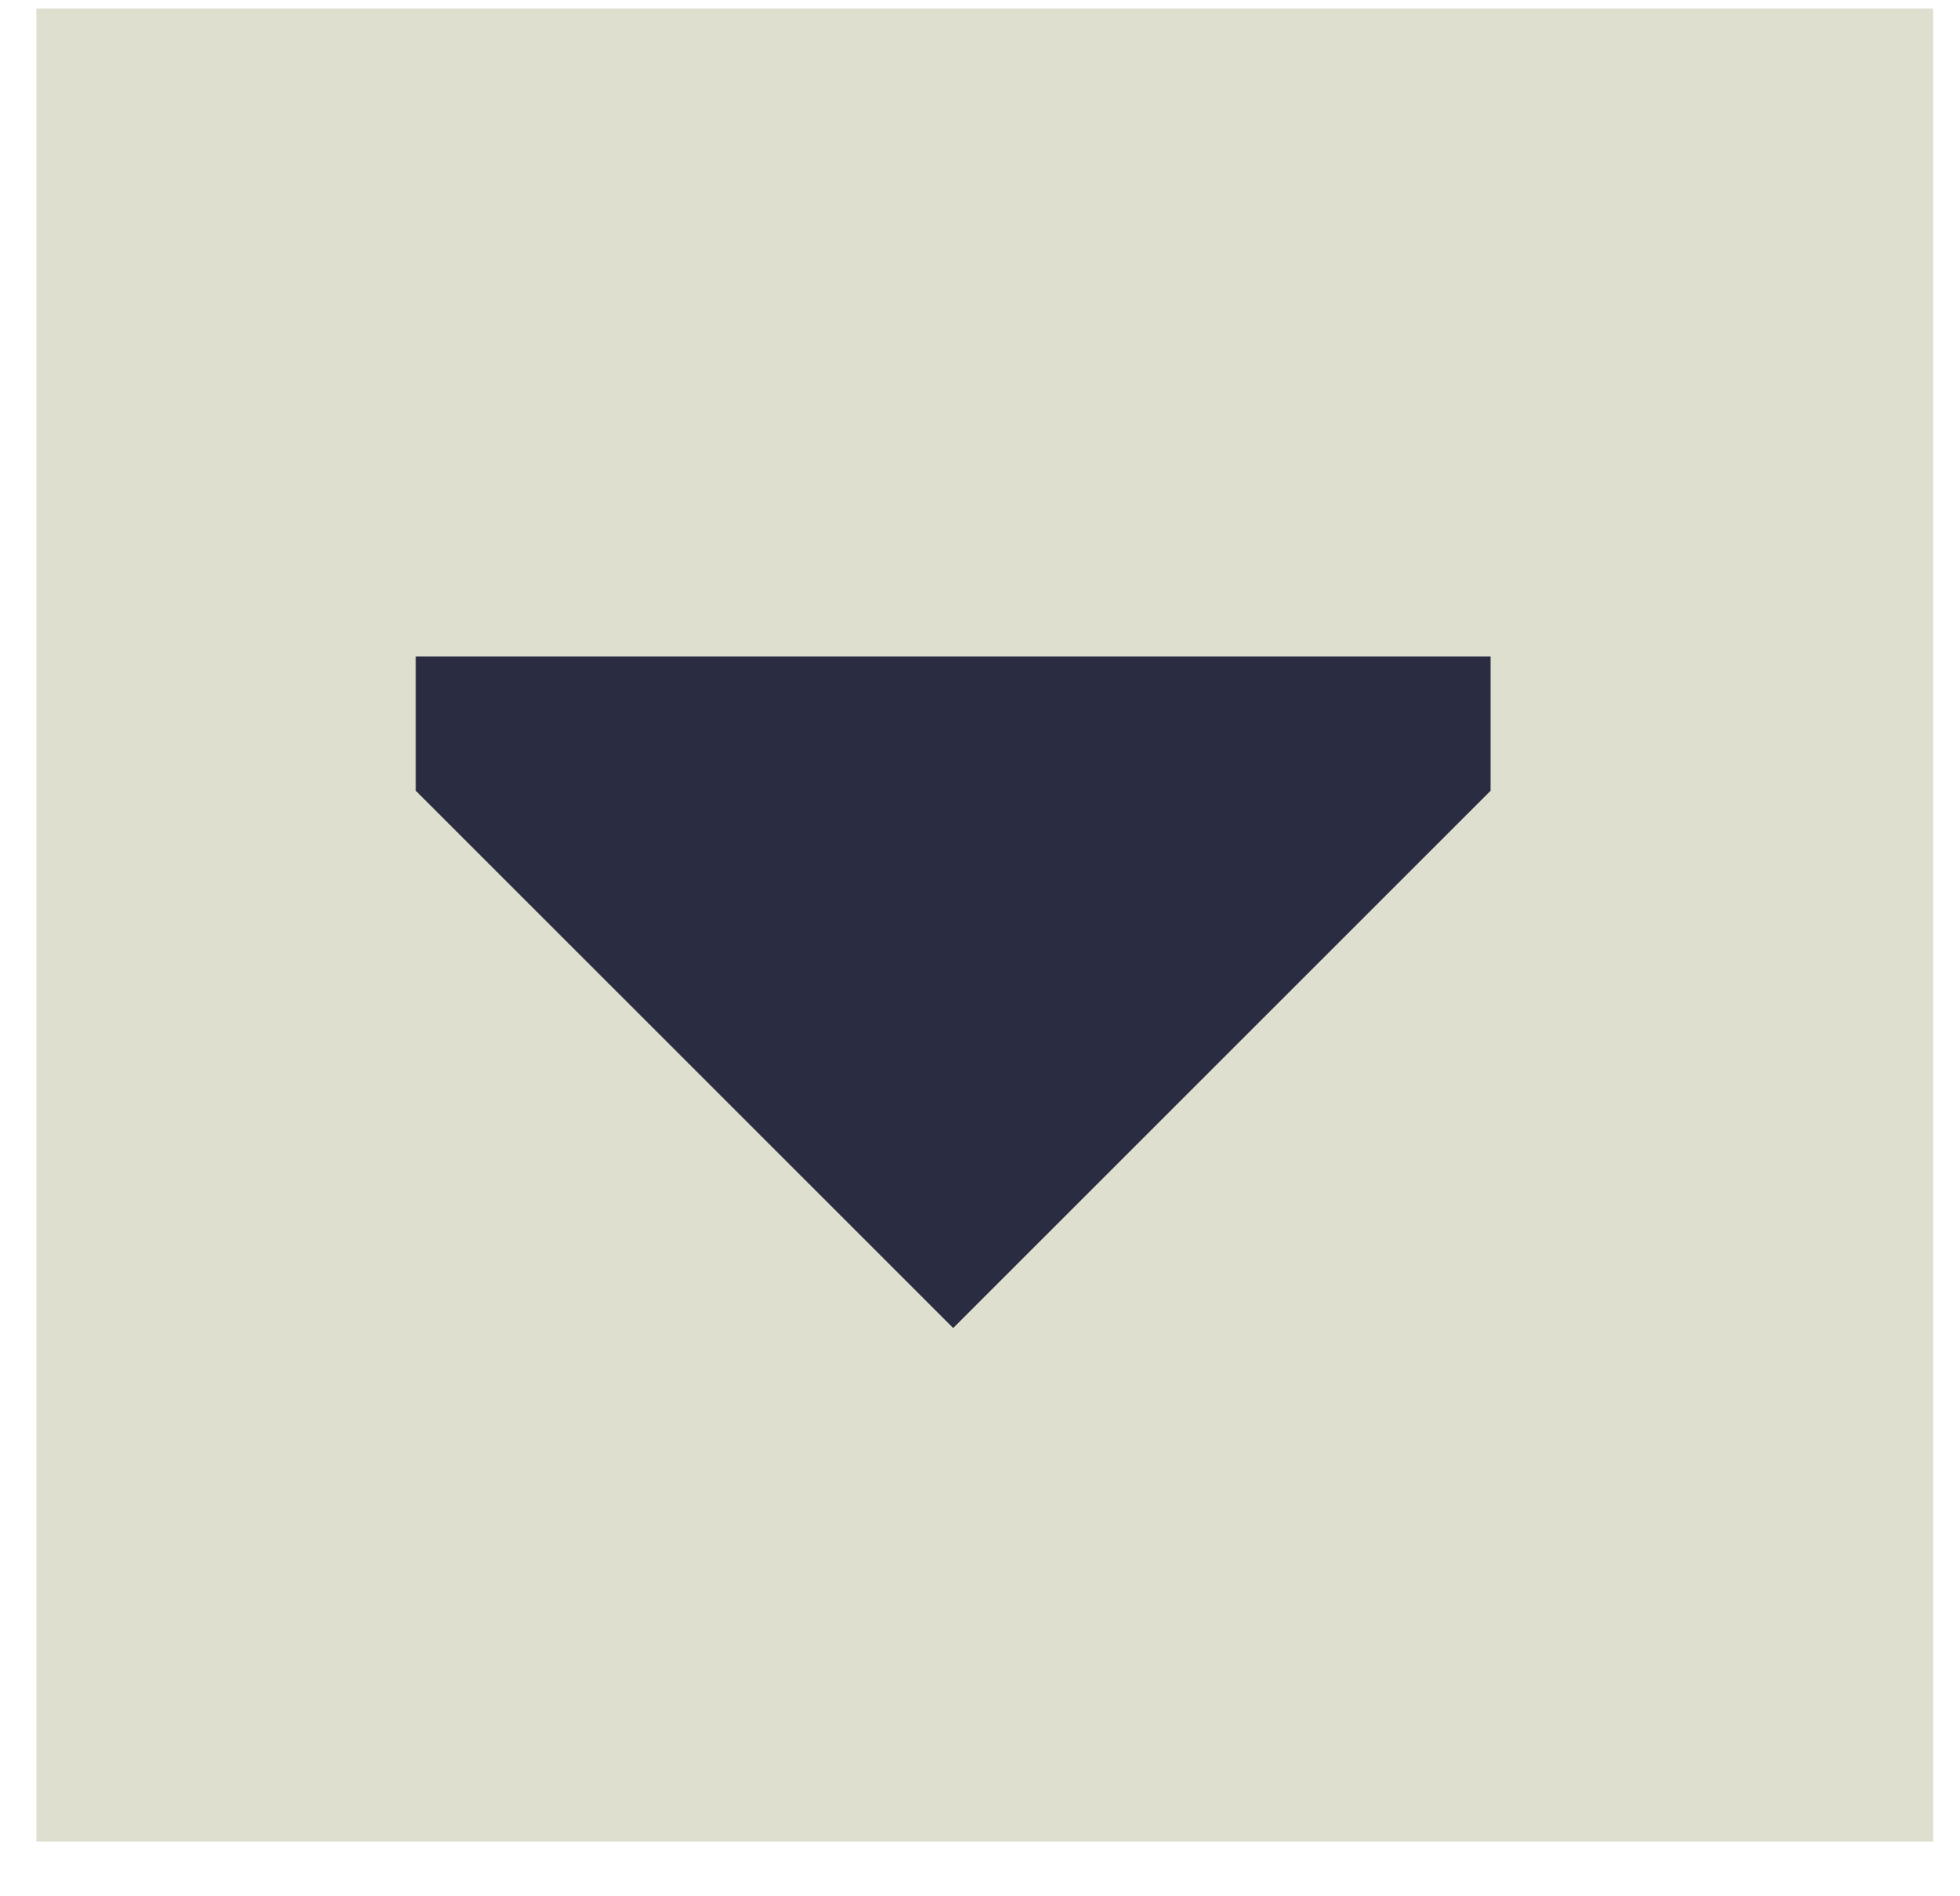 <svg width="31" height="30" viewBox="0 0 31 30" fill="none" xmlns="http://www.w3.org/2000/svg">
<path d="M0.576 0.135H30.576V29.135H0.576V0.135Z" fill="#DFDFD0"/>
<path d="M23.576 12.51L15.076 21.01L6.576 12.51L6.576 10.385L23.576 10.385L23.576 12.51Z" fill="#2A2C41"/>
</svg>
